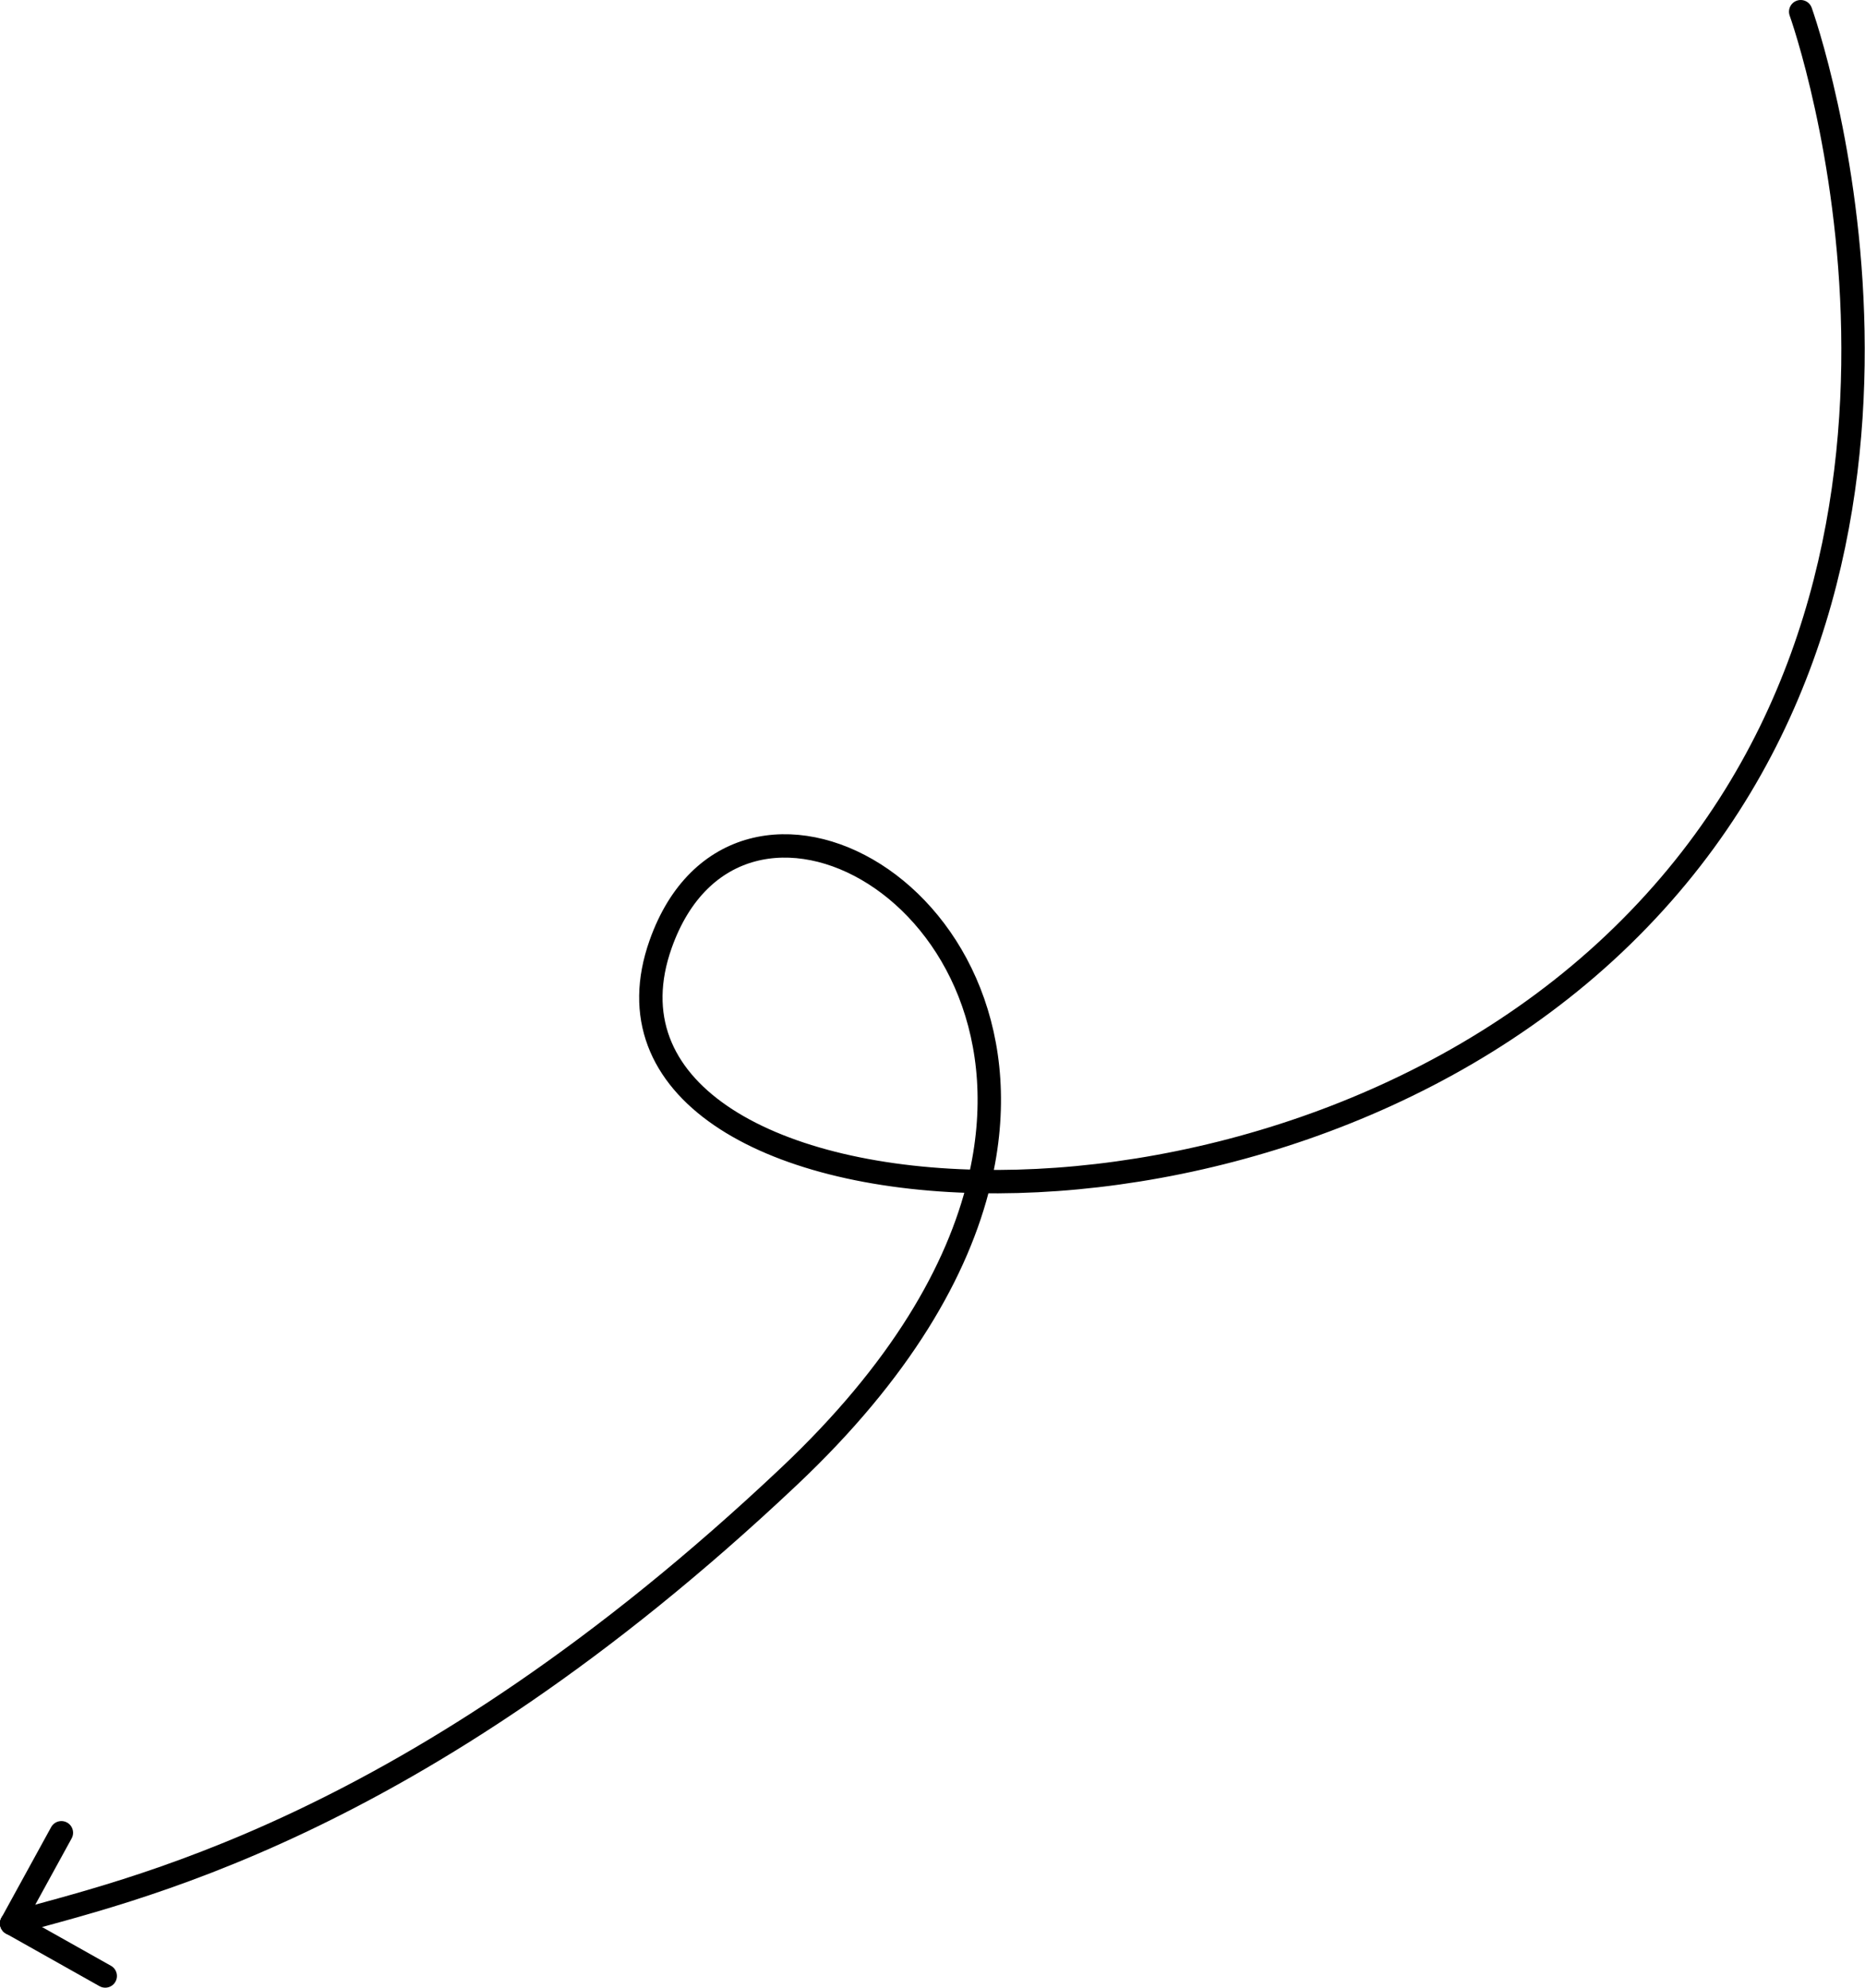 <svg width="319" height="340" viewBox="0 0 319 340" fill="none" xmlns="http://www.w3.org/2000/svg">
<path d="M2 329L10.5 313.5" stroke="black" stroke-width="4" stroke-linecap="round"/>
<path d="M18 338L2 329" stroke="black" stroke-width="4" stroke-linecap="round"/>
<path d="M308 2C311 10.5 339.5 101.5 276 161.5C245.21 190.593 201.96 202.758 167.51 202.099M167.51 202.099C130.91 201.399 104.243 186.226 113 161.5C126.001 124.79 179.361 152.712 167.51 202.099ZM167.51 202.099C163.865 217.288 154.052 234.507 135 252.5C70.2 313.7 21 323.5 2 329" stroke="black" stroke-width="4" stroke-linecap="round"/>
</svg>
